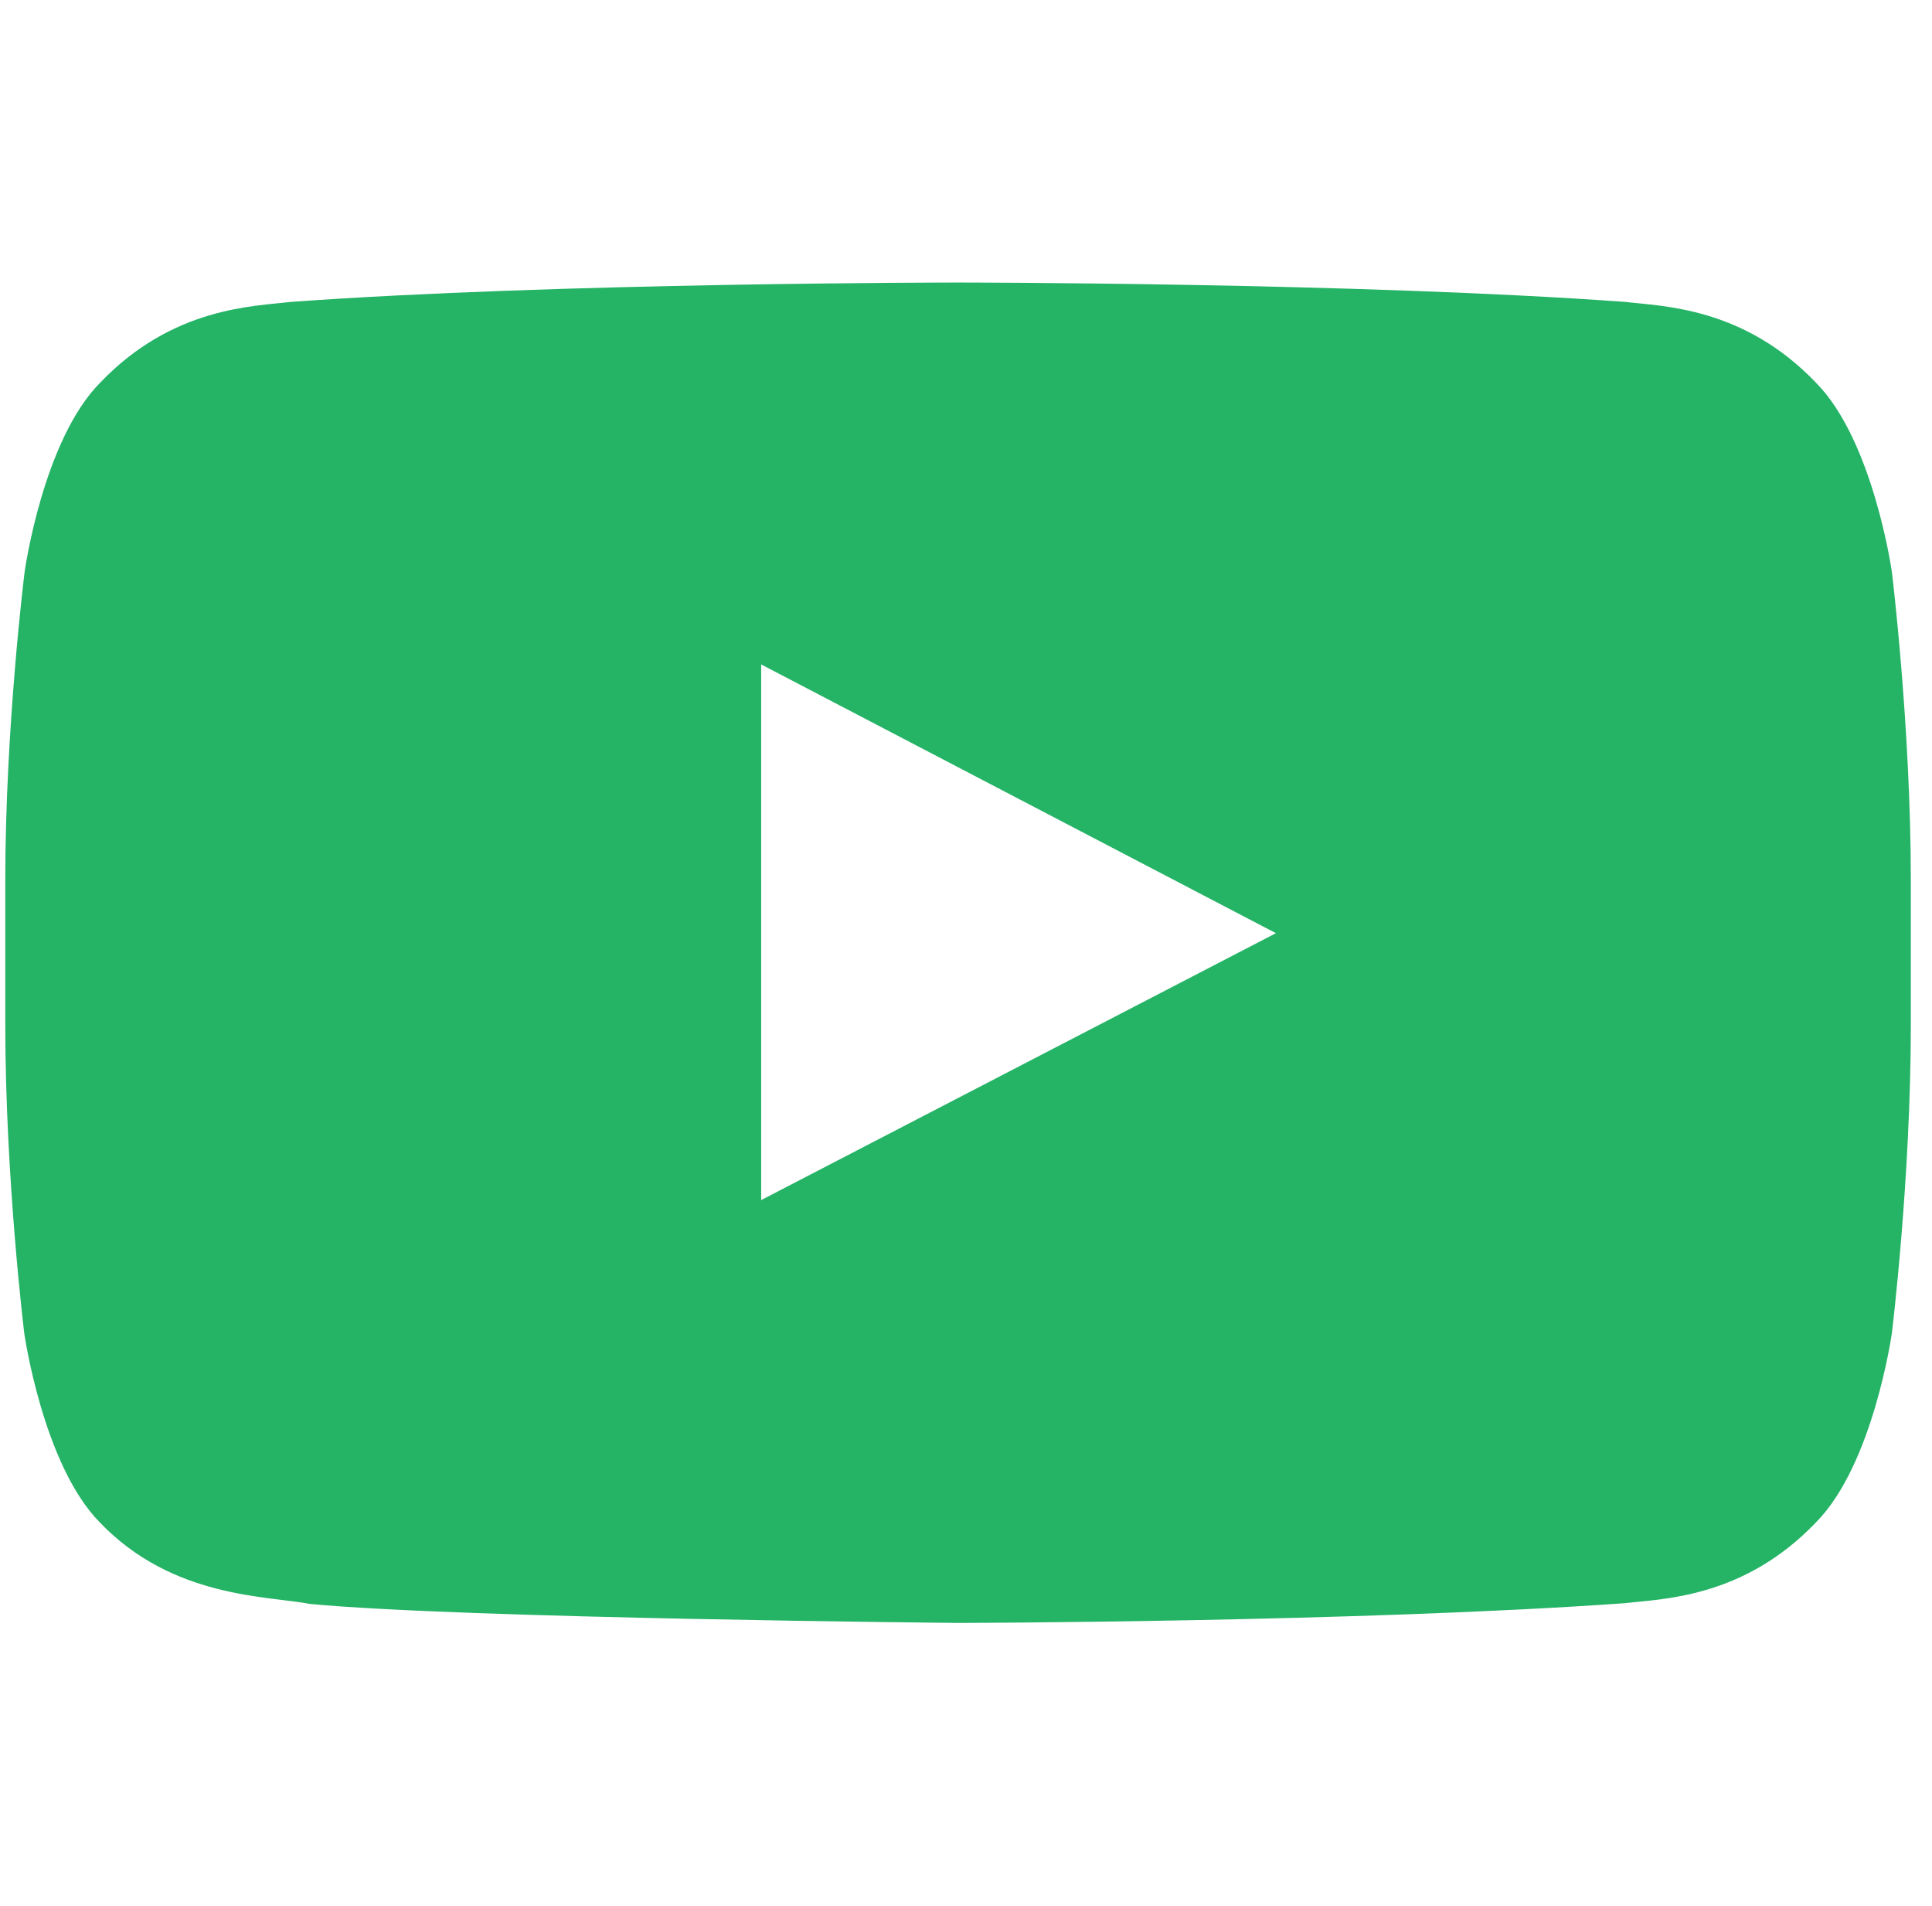 <svg width="73" height="72" viewBox="0 0 73 72" fill="none" xmlns="http://www.w3.org/2000/svg">
<g clip-path="url(#clip0_128_329)">
<path d="M71.483 21.6C71.483 21.6 70.78 16.636 68.614 14.456C65.872 11.588 62.806 11.574 61.4 11.405C51.331 10.674 36.214 10.674 36.214 10.674H36.186C36.186 10.674 21.069 10.674 11 11.405C9.594 11.574 6.528 11.588 3.786 14.456C1.621 16.636 0.931 21.6 0.931 21.6C0.931 21.6 0.2 27.436 0.2 33.258V38.714C0.2 44.536 0.917 50.372 0.917 50.372C0.917 50.372 1.621 55.336 3.772 57.516C6.514 60.385 10.114 60.286 11.717 60.596C17.483 61.144 36.2 61.313 36.2 61.313C36.2 61.313 51.331 61.285 61.4 60.567C62.806 60.399 65.872 60.385 68.614 57.516C70.78 55.336 71.483 50.372 71.483 50.372C71.483 50.372 72.2 44.55 72.2 38.714V33.258C72.2 27.436 71.483 21.6 71.483 21.6ZM28.761 45.338V25.102L48.21 35.255L28.761 45.338Z" fill="#25B366"/>
</g>
<defs>
<clipPath id="clip0_128_329">
<rect width="72" height="72" fill="white" transform="translate(0.2)"/>
</clipPath>
</defs>
</svg>

